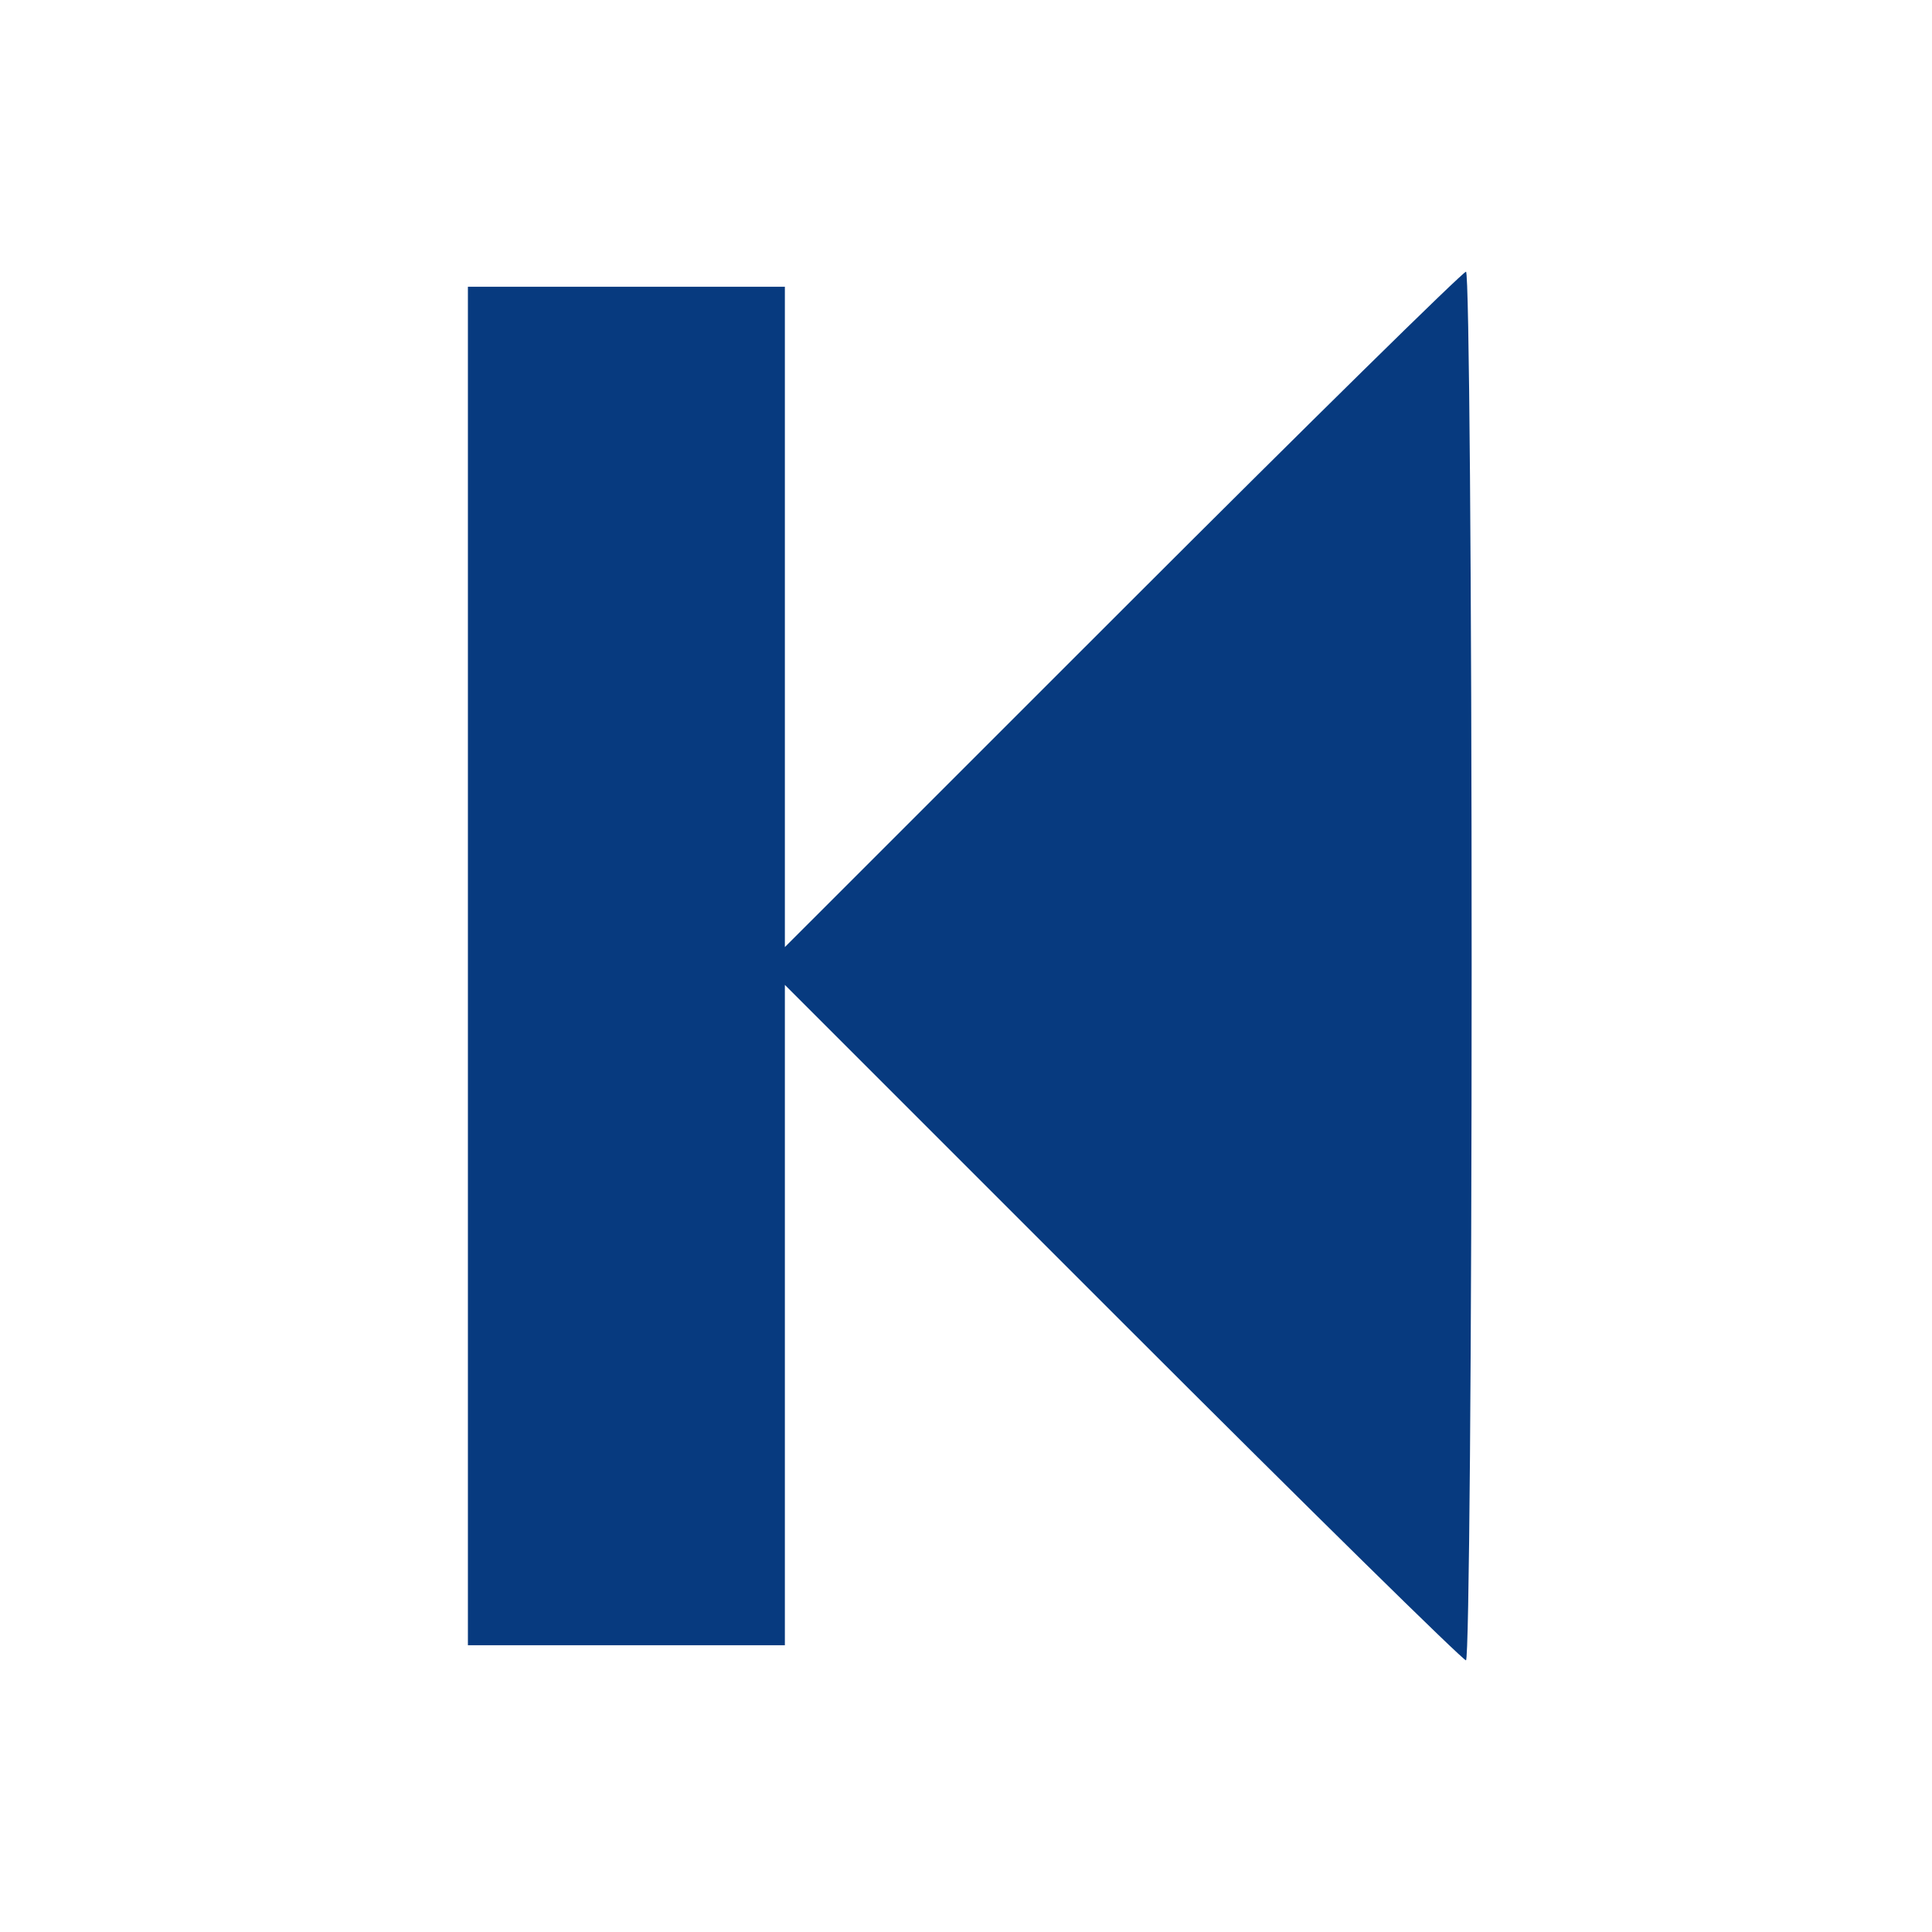 <?xml version="1.0" encoding="UTF-8" standalone="no"?>
<!-- Created with Inkscape (http://www.inkscape.org/) -->

<svg
   xmlns:dc="http://purl.org/dc/elements/1.1/"
   xmlns:cc="http://creativecommons.org/ns#"
   xmlns:rdf="http://www.w3.org/1999/02/22-rdf-syntax-ns#"
   xmlns:svg="http://www.w3.org/2000/svg"
   xmlns="http://www.w3.org/2000/svg"
   xmlns:sodipodi="http://sodipodi.sourceforge.net/DTD/sodipodi-0.dtd"
   xmlns:inkscape="http://www.inkscape.org/namespaces/inkscape"
   version="1.1"
   id="svg2898"
   width="341.333"
   height="341.333"
   viewBox="0 0 341.333 341.333"
   sodipodi:docname="prev.svg"
   inkscape:version="0.92.3 (2405546, 2018-03-11)">
  <defs
     id="defs2902" />
  <sodipodi:namedview
     pagecolor="#ffffff"
     bordercolor="#666666"
     borderopacity="1"
     objecttolerance="10"
     gridtolerance="10"
     guidetolerance="10"
     inkscape:pageopacity="0"
     inkscape:pageshadow="2"
     inkscape:window-width="2560"
     inkscape:window-height="1387"
     id="namedview2900"
     showgrid="false"
     inkscape:pagecheckerboard="true"
     inkscape:zoom="2.7656249"
     inkscape:cx="316.67669"
     inkscape:cy="232.2782"
     inkscape:window-x="0"
     inkscape:window-y="0"
     inkscape:window-maximized="1"
     inkscape:current-layer="svg2898" />
  <path
     style="fill:#073a7f;stroke-width:1.333;fill-opacity:1"
     d="m 198.331,233.669 -59.665,-59.665 v 58.331 58.331 h -28 -28 v -120 -120 h 28 28 v 58.328 58.328 l 59.672,-59.661 c 32.82,-32.814 60.12,-59.661 60.667,-59.661 0.547,0 0.995,55.2 0.995,122.667 0,67.467 -0.451,122.667 -1.002,122.667 -0.551,0 -27.851,-26.849 -60.667,-59.665 z"
     id="path6383"
     inkscape:connector-curvature="0" />
</svg>
